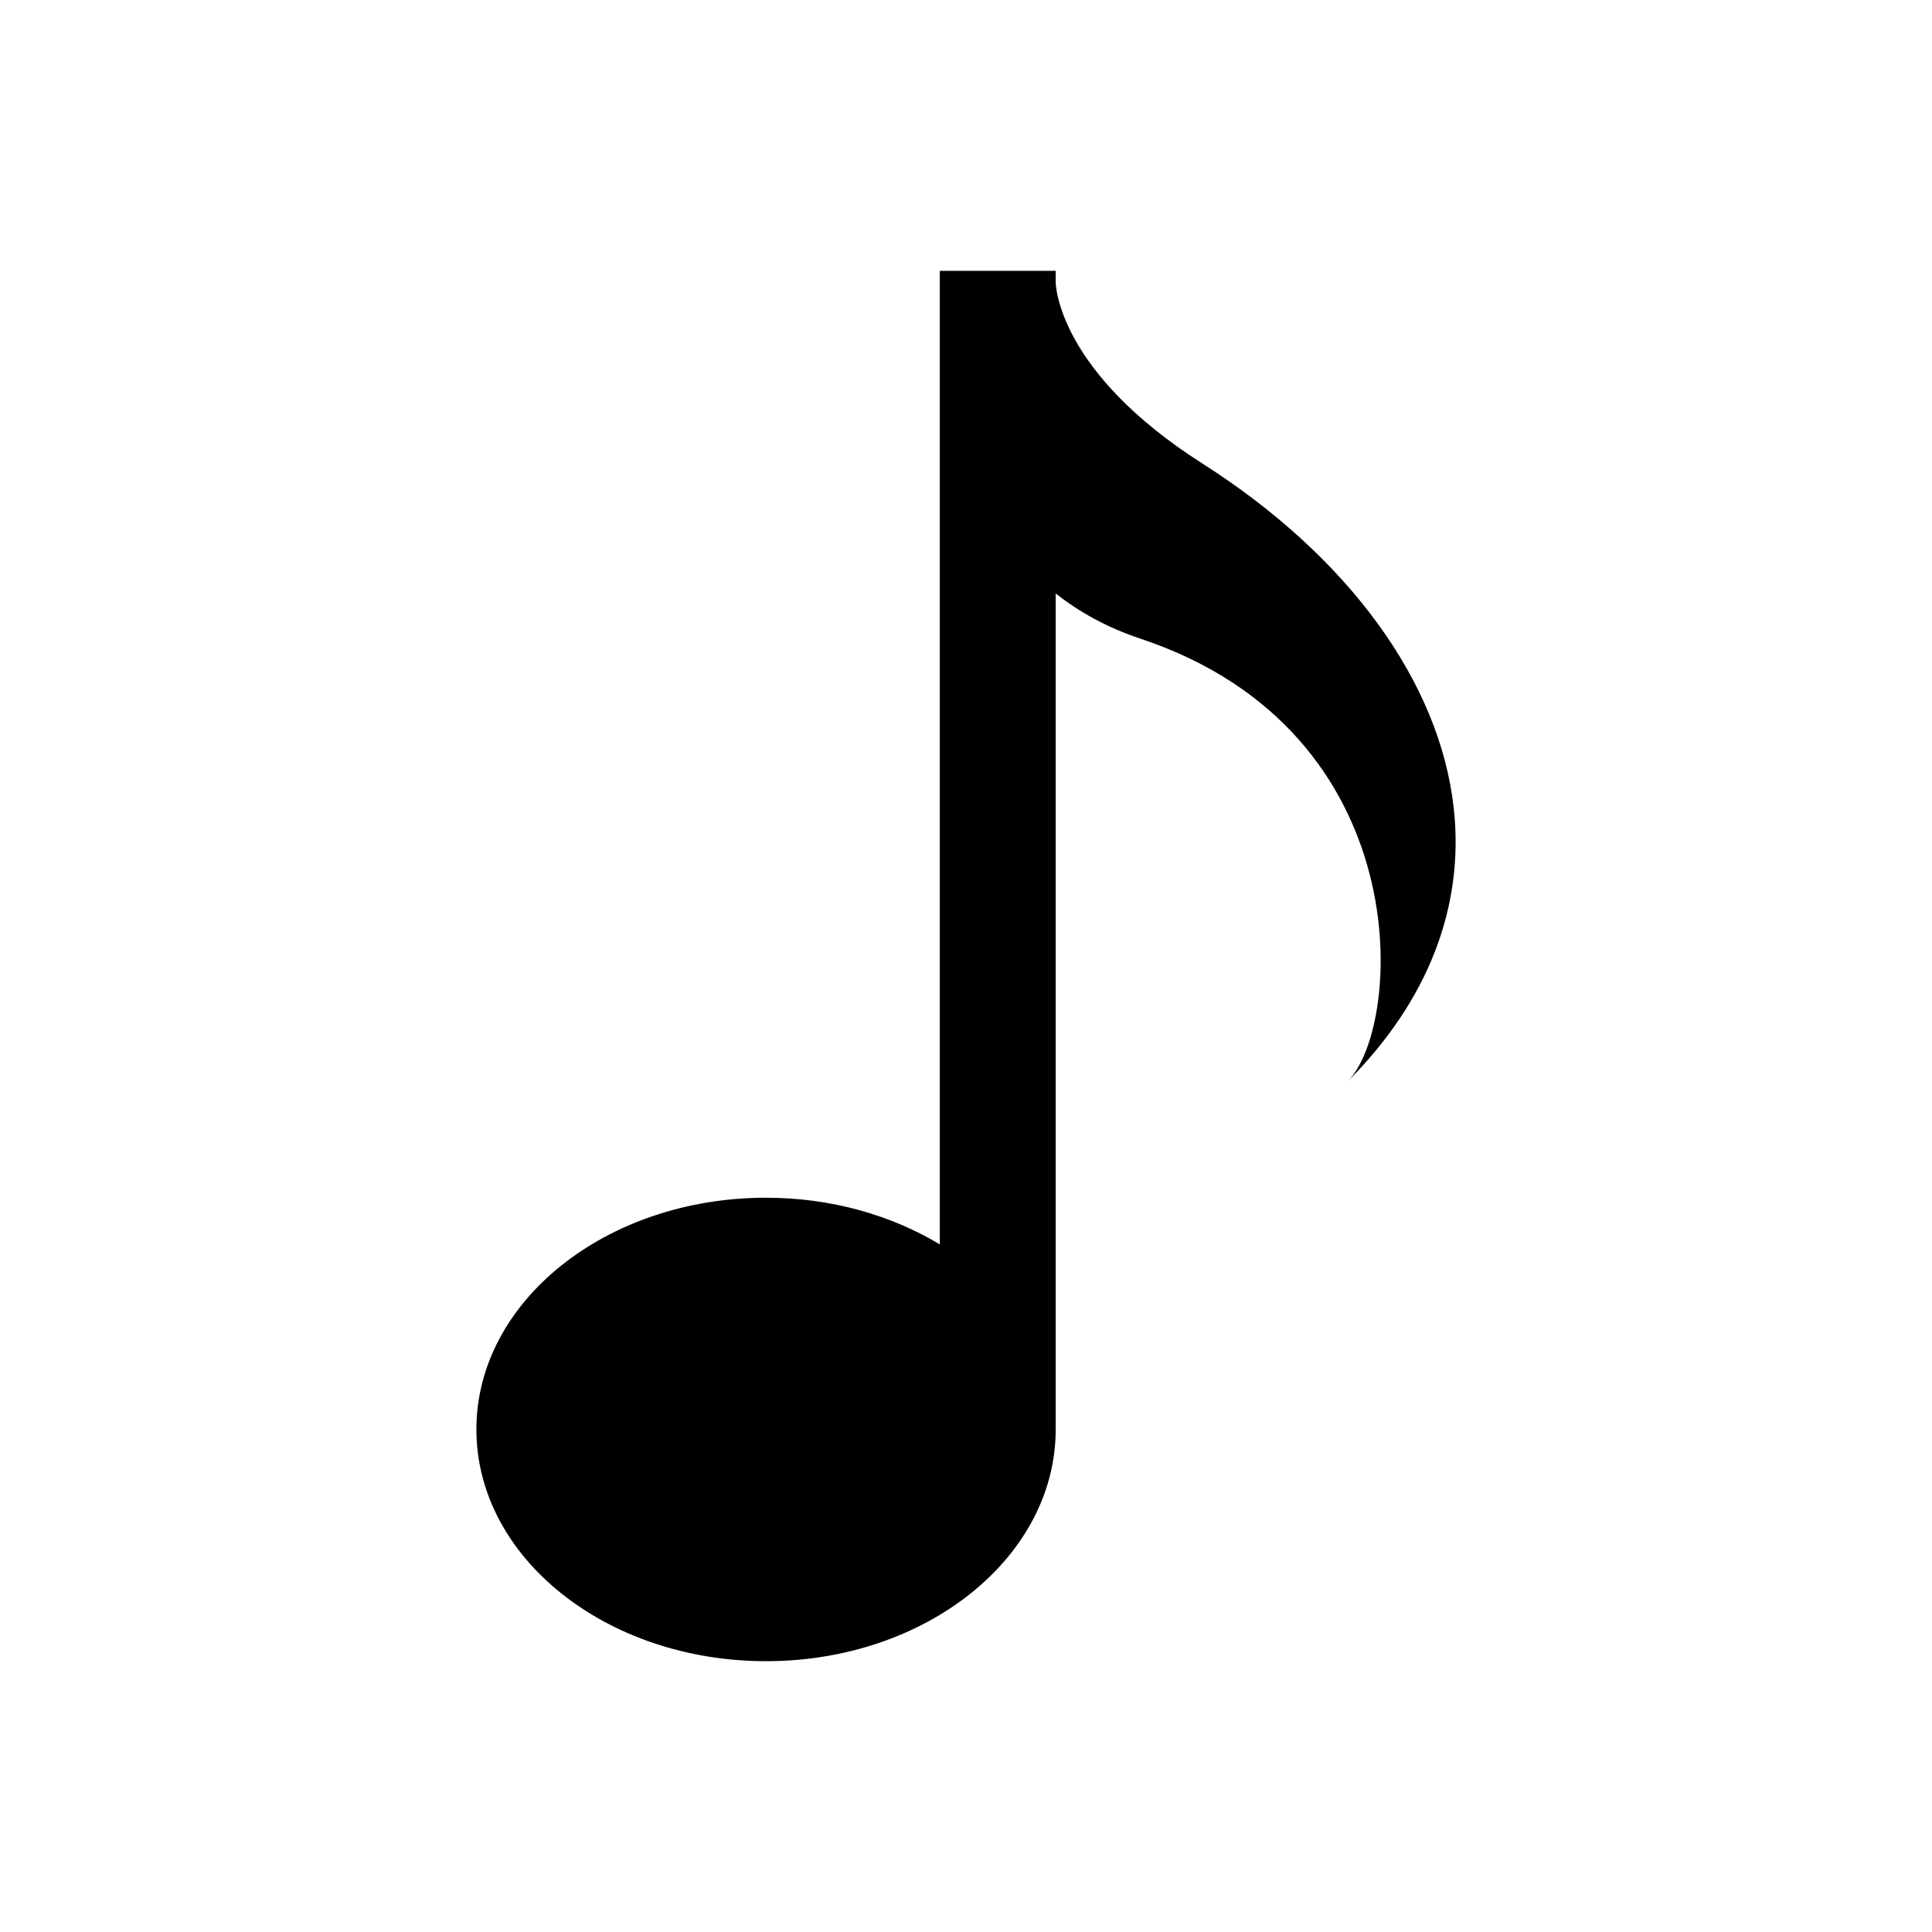 <svg xmlns="http://www.w3.org/2000/svg" xmlns:xlink="http://www.w3.org/1999/xlink" version="1.1" x="0px" y="0px" width="100px" height="100px" viewBox="0 0 100 100" enable-background="new 0 0 100 100" xml:space="preserve">
<g id="Captions">
</g>
<g id="Layer_7" display="none">
</g>
<g id="Your_Icon">
	<path d="M75.247,41.843c-0.715-6.531-5.452-13.034-13-17.843c-7.463-4.753-7.605-9.219-7.605-9.405v-0.577h-5.998v50.392   c-2.51-1.511-5.615-2.416-8.995-2.416c-8.28,0-14.991,5.369-14.991,11.995c0,6.623,6.711,11.994,14.991,11.994   c8.278,0,14.993-5.371,14.993-11.994V30.72c1.197,0.938,2.625,1.753,4.386,2.337c14.478,4.824,13.587,20.052,10.728,22.915   C73.908,51.82,75.808,46.934,75.247,41.843z"/>
</g>
<g id="Layer_6" display="none">
	<path display="inline" d="M76.637,18.634c0-2.52-2.053-4.569-4.57-4.569H27.941c-2.521,0-4.574,2.05-4.574,4.569l-3.891,28.78h0.01   V75.43h2.506v10.506h9.336V75.43h37.346v10.506h9.336V75.43h2.502V47.414h0.012L76.637,18.634z M41.25,17.337h17.508v5.123H41.25   V17.337z M31.143,67.257c-3.217,0-5.832-2.611-5.832-5.833c0-3.226,2.615-5.835,5.832-5.835c3.23,0,5.84,2.609,5.84,5.835   C36.982,64.646,34.373,67.257,31.143,67.257z M68.855,67.257c-3.223,0-5.832-2.611-5.832-5.833c0-3.226,2.609-5.835,5.832-5.835   s5.836,2.609,5.836,5.835C74.691,64.646,72.078,67.257,68.855,67.257z M25.311,46.155l3.893-20.424h41.6l3.889,20.424H25.311z"/>
</g>
<g id="Layer_5" display="none">
	<g display="inline">
		<circle cx="24.512" cy="75.486" r="8.997"/>
		<path d="M15.519,39.506v11.992c18.186,0,32.983,14.797,32.983,32.984h11.994C60.496,59.682,40.314,39.506,15.519,39.506z"/>
		<path d="M15.519,15.518v11.994c31.413,0,56.968,25.556,56.968,56.971h11.995C84.481,46.456,53.546,15.518,15.519,15.518z"/>
	</g>
</g>
<g id="Layer_4" display="none">
	<polygon display="inline" points="54.914,36.953 63.789,45.894 78.459,31.087 86,38.856 85.992,15 78.537,15 62.141,15    69.602,22.337  "/>
	<polygon display="inline" points="64,73 27,73 27,37 45.734,37 60.254,22 14,22 14,86 77,86 77,40.089 64,55.39  "/>
</g>
</svg>